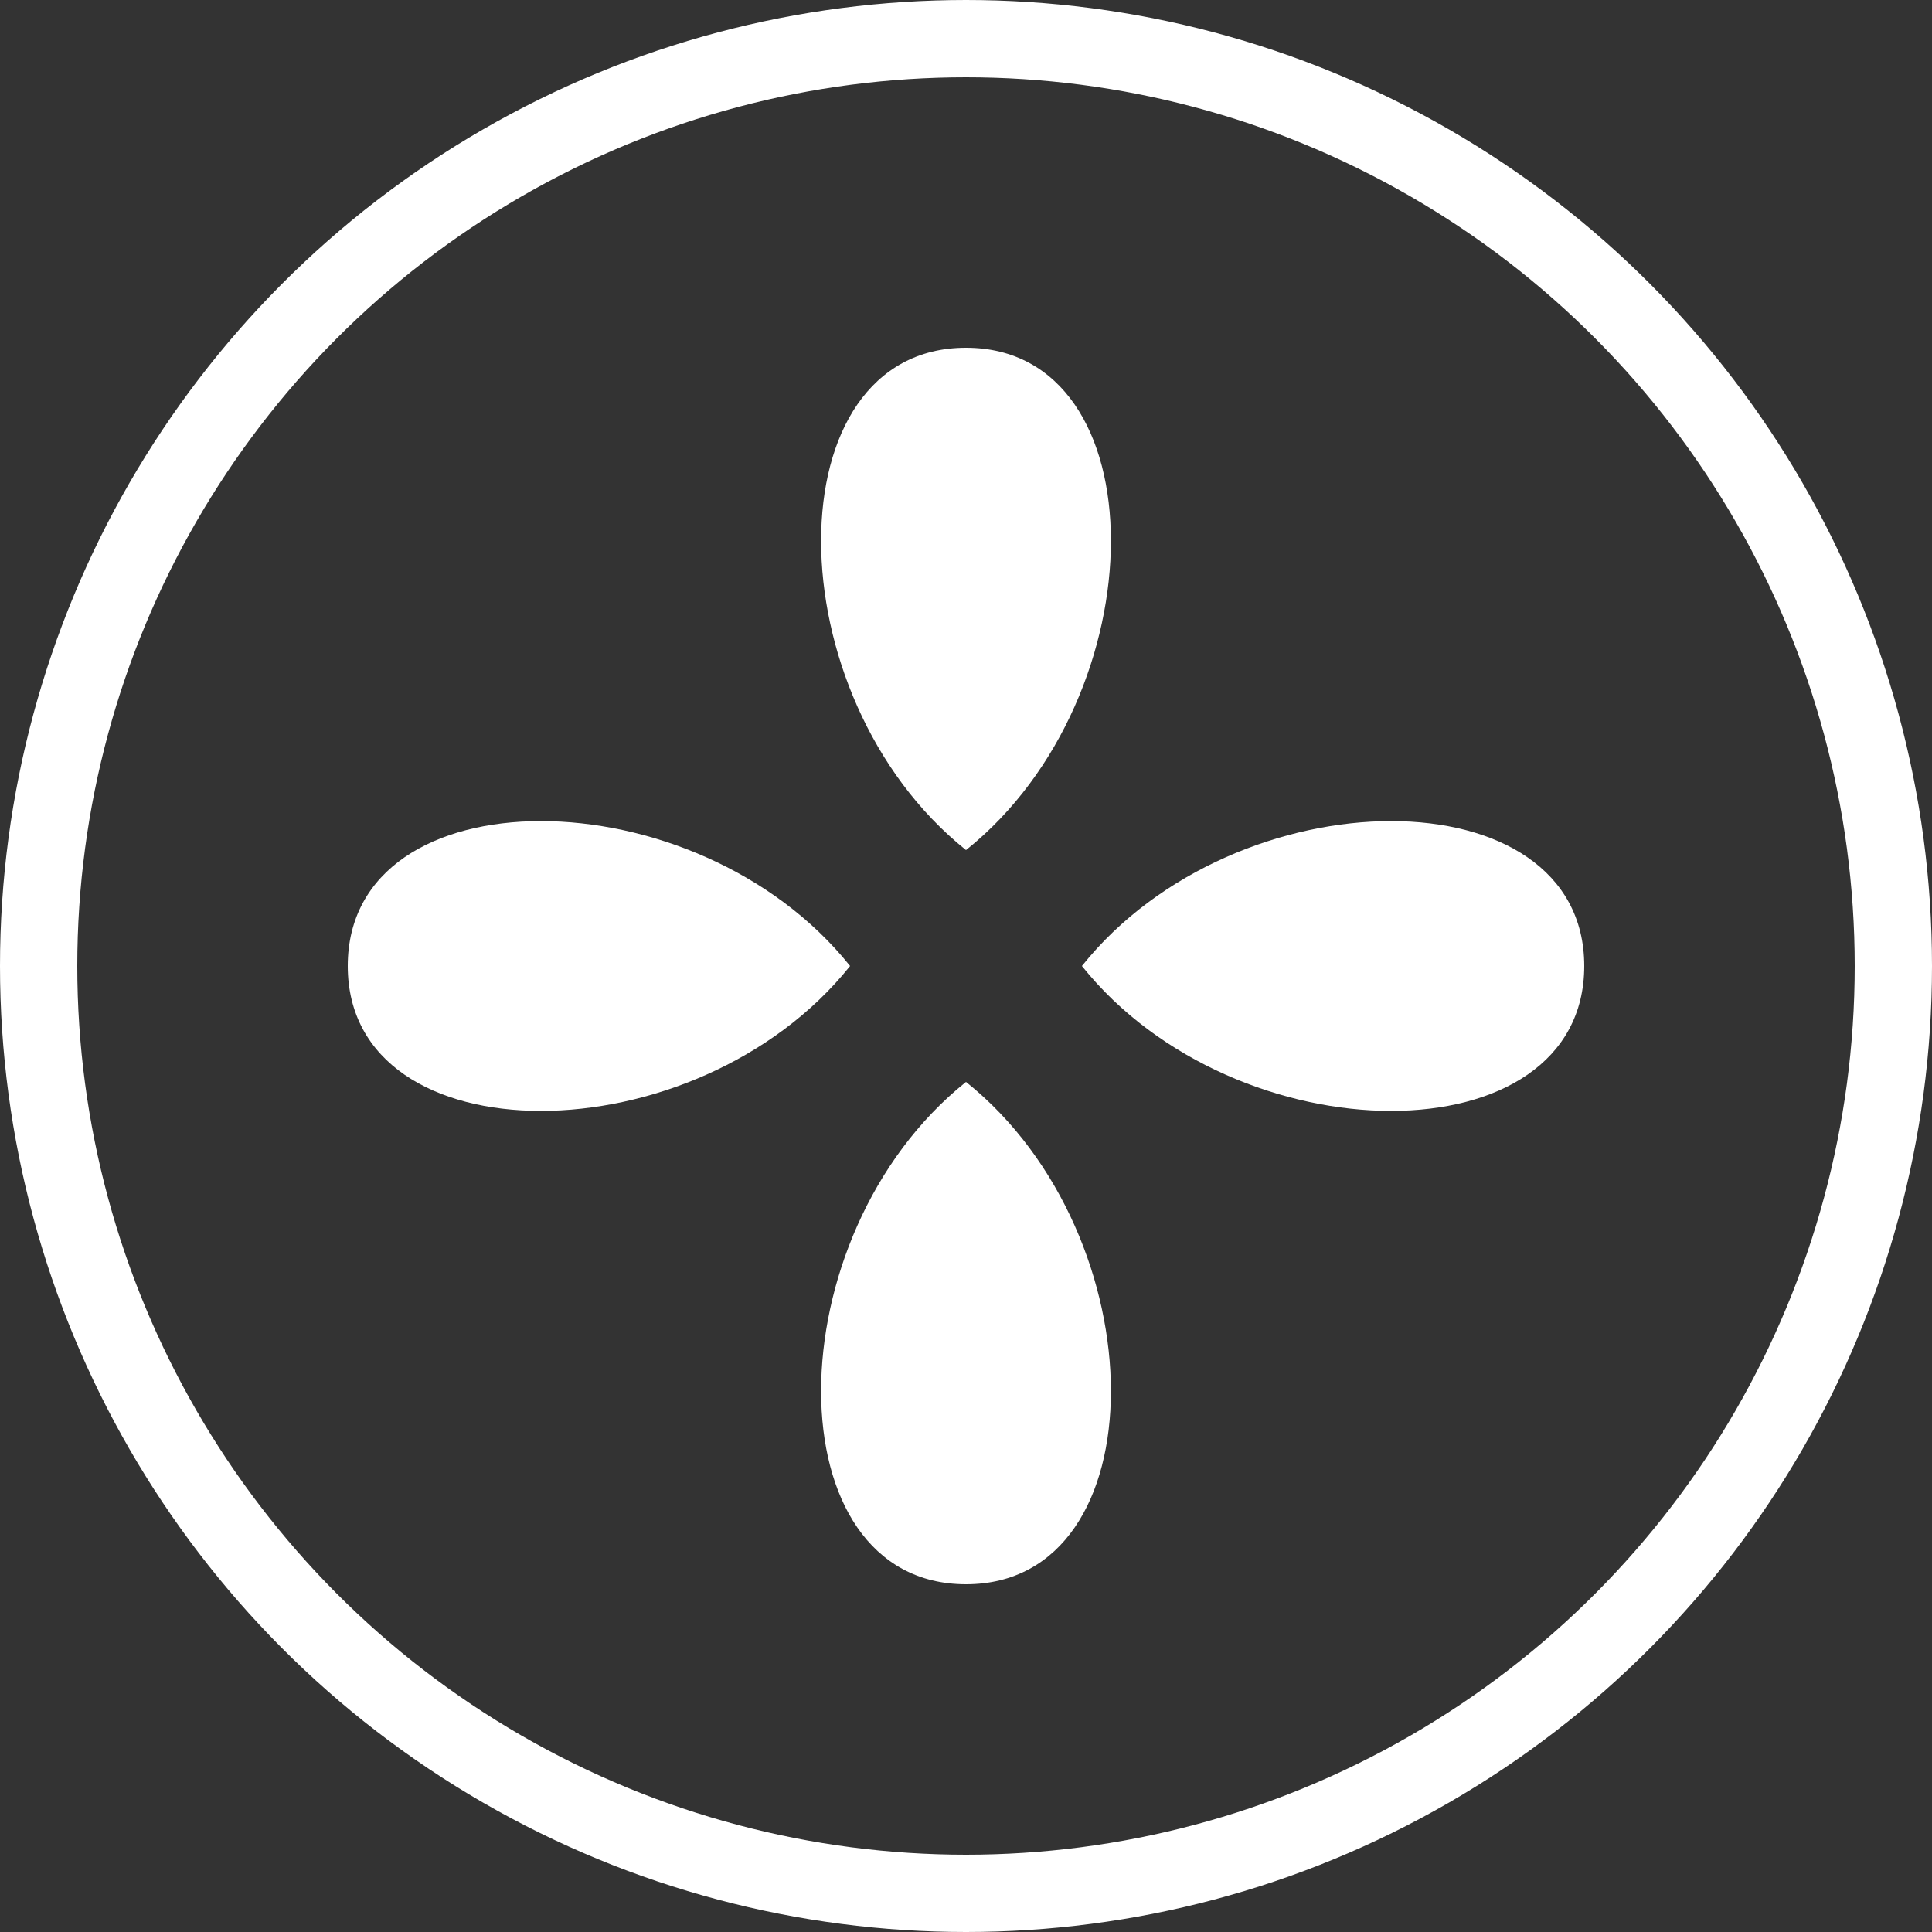 <svg width="100" height="100" viewBox="0 0 100 100" xmlns="http://www.w3.org/2000/svg">
  <rect x="0" y="0" width="100" height="100" fill="#333333" stroke="none"/>
  <!-- Circle -->
  <circle cx="50" cy="50" r="48" stroke="white" stroke-width="4" fill="none"/>

  <!-- Larger tear drop shapes closer to circles with a small point towards the center -->
  <path d="M50 18 C60 18, 60 36, 50 44 C40 36, 40 18, 50 18 Z" fill="white"/>
  <path d="M82 50 C82 60, 64 60, 56 50 C64 40, 82 40, 82 50 Z" fill="white"/>
  <path d="M50 82 C40 82, 40 64, 50 56 C60 64, 60 82, 50 82 Z" fill="white"/>
  <path d="M18 50 C18 40, 36 40, 44 50 C36 60, 18 60, 18 50 Z" fill="white"/>
</svg>
